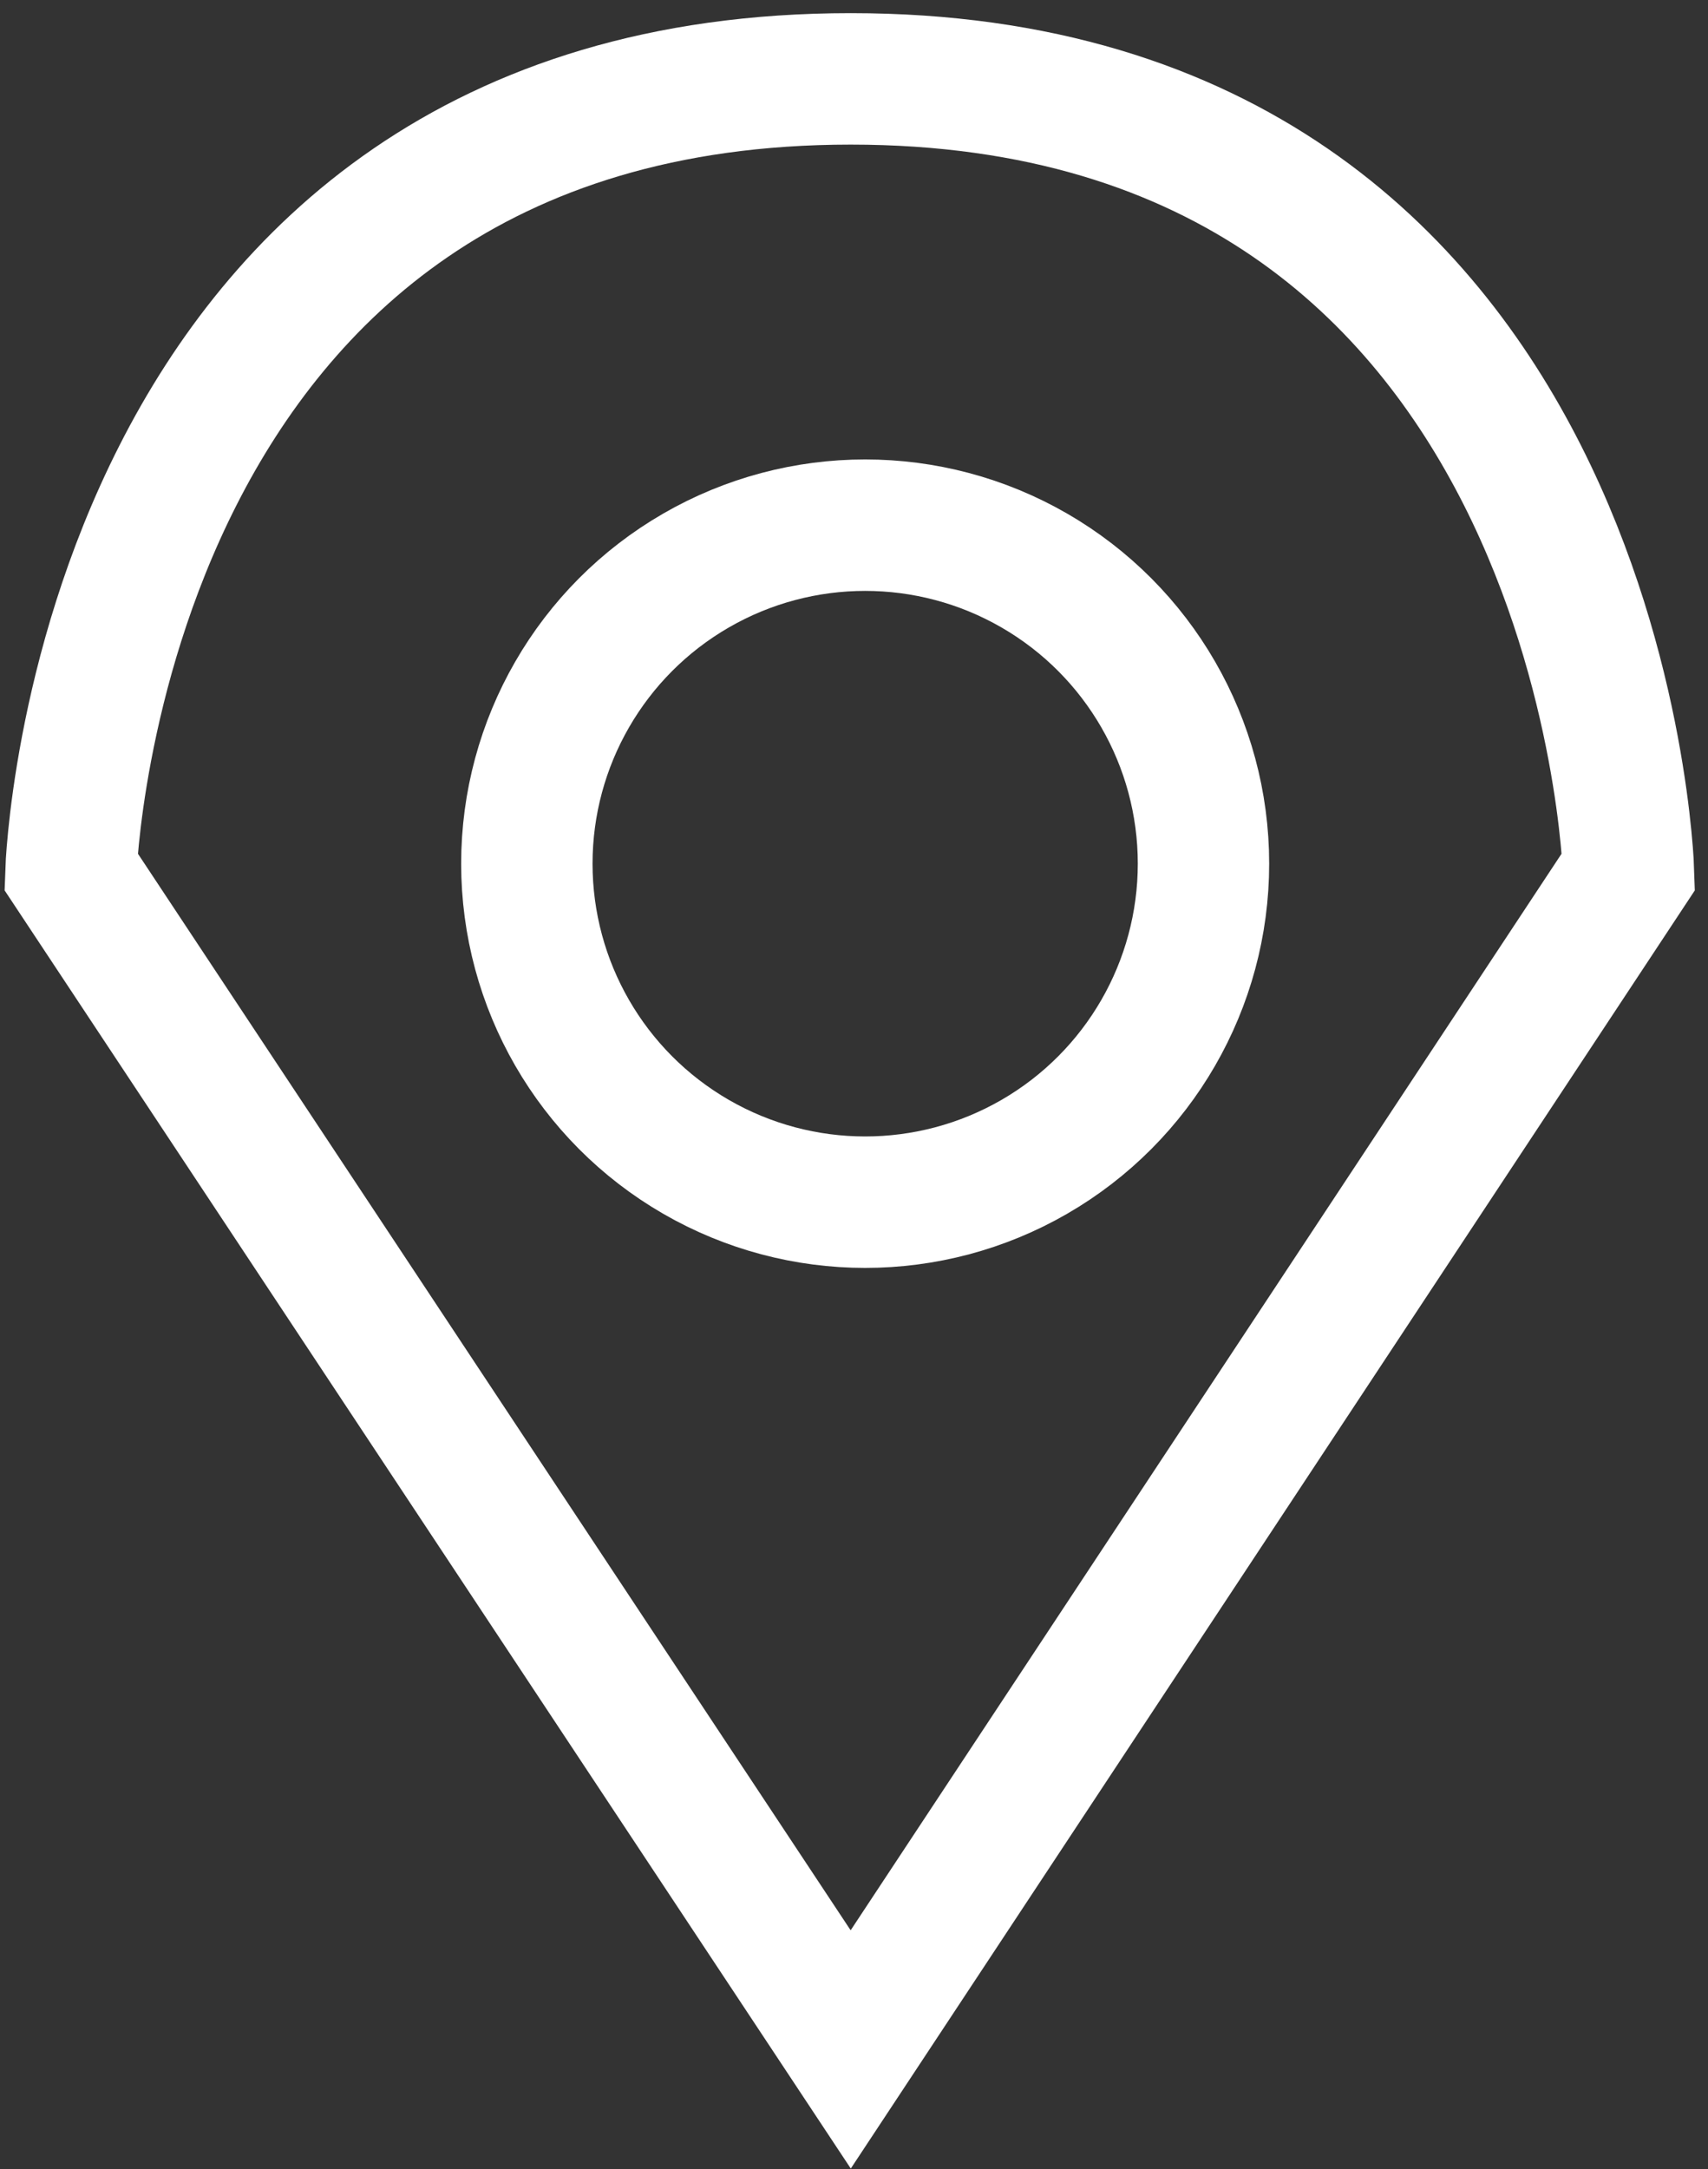 <?xml version="1.0" encoding="utf-8"?>
<!-- Generator: Adobe Illustrator 27.2.0, SVG Export Plug-In . SVG Version: 6.00 Build 0)  -->
<svg version="1.1" id="Слой_1" xmlns="http://www.w3.org/2000/svg" xmlns:xlink="http://www.w3.org/1999/xlink" x="0px" y="0px"
	 viewBox="0 0 26 33" style="enable-background:new 0 0 26 33;" xml:space="preserve">
<rect x="0" y="0" width="26" height="33" fill="#333333" stroke="none"/>
<style type="text/css">
	.st0{fill:none;stroke:#FFFFFF;stroke-width:2;stroke-miterlimit:10;}
</style>
<circle class="st0" cx="13.17" cy="13.14" r="5.15"/>
<path class="st0" d="M12.95,31.18L1.08,13.26c0,0,0.39-12.06,11.87-12.06s11.84,12.06,11.84,12.06L12.95,31.18z"/>
</svg>
